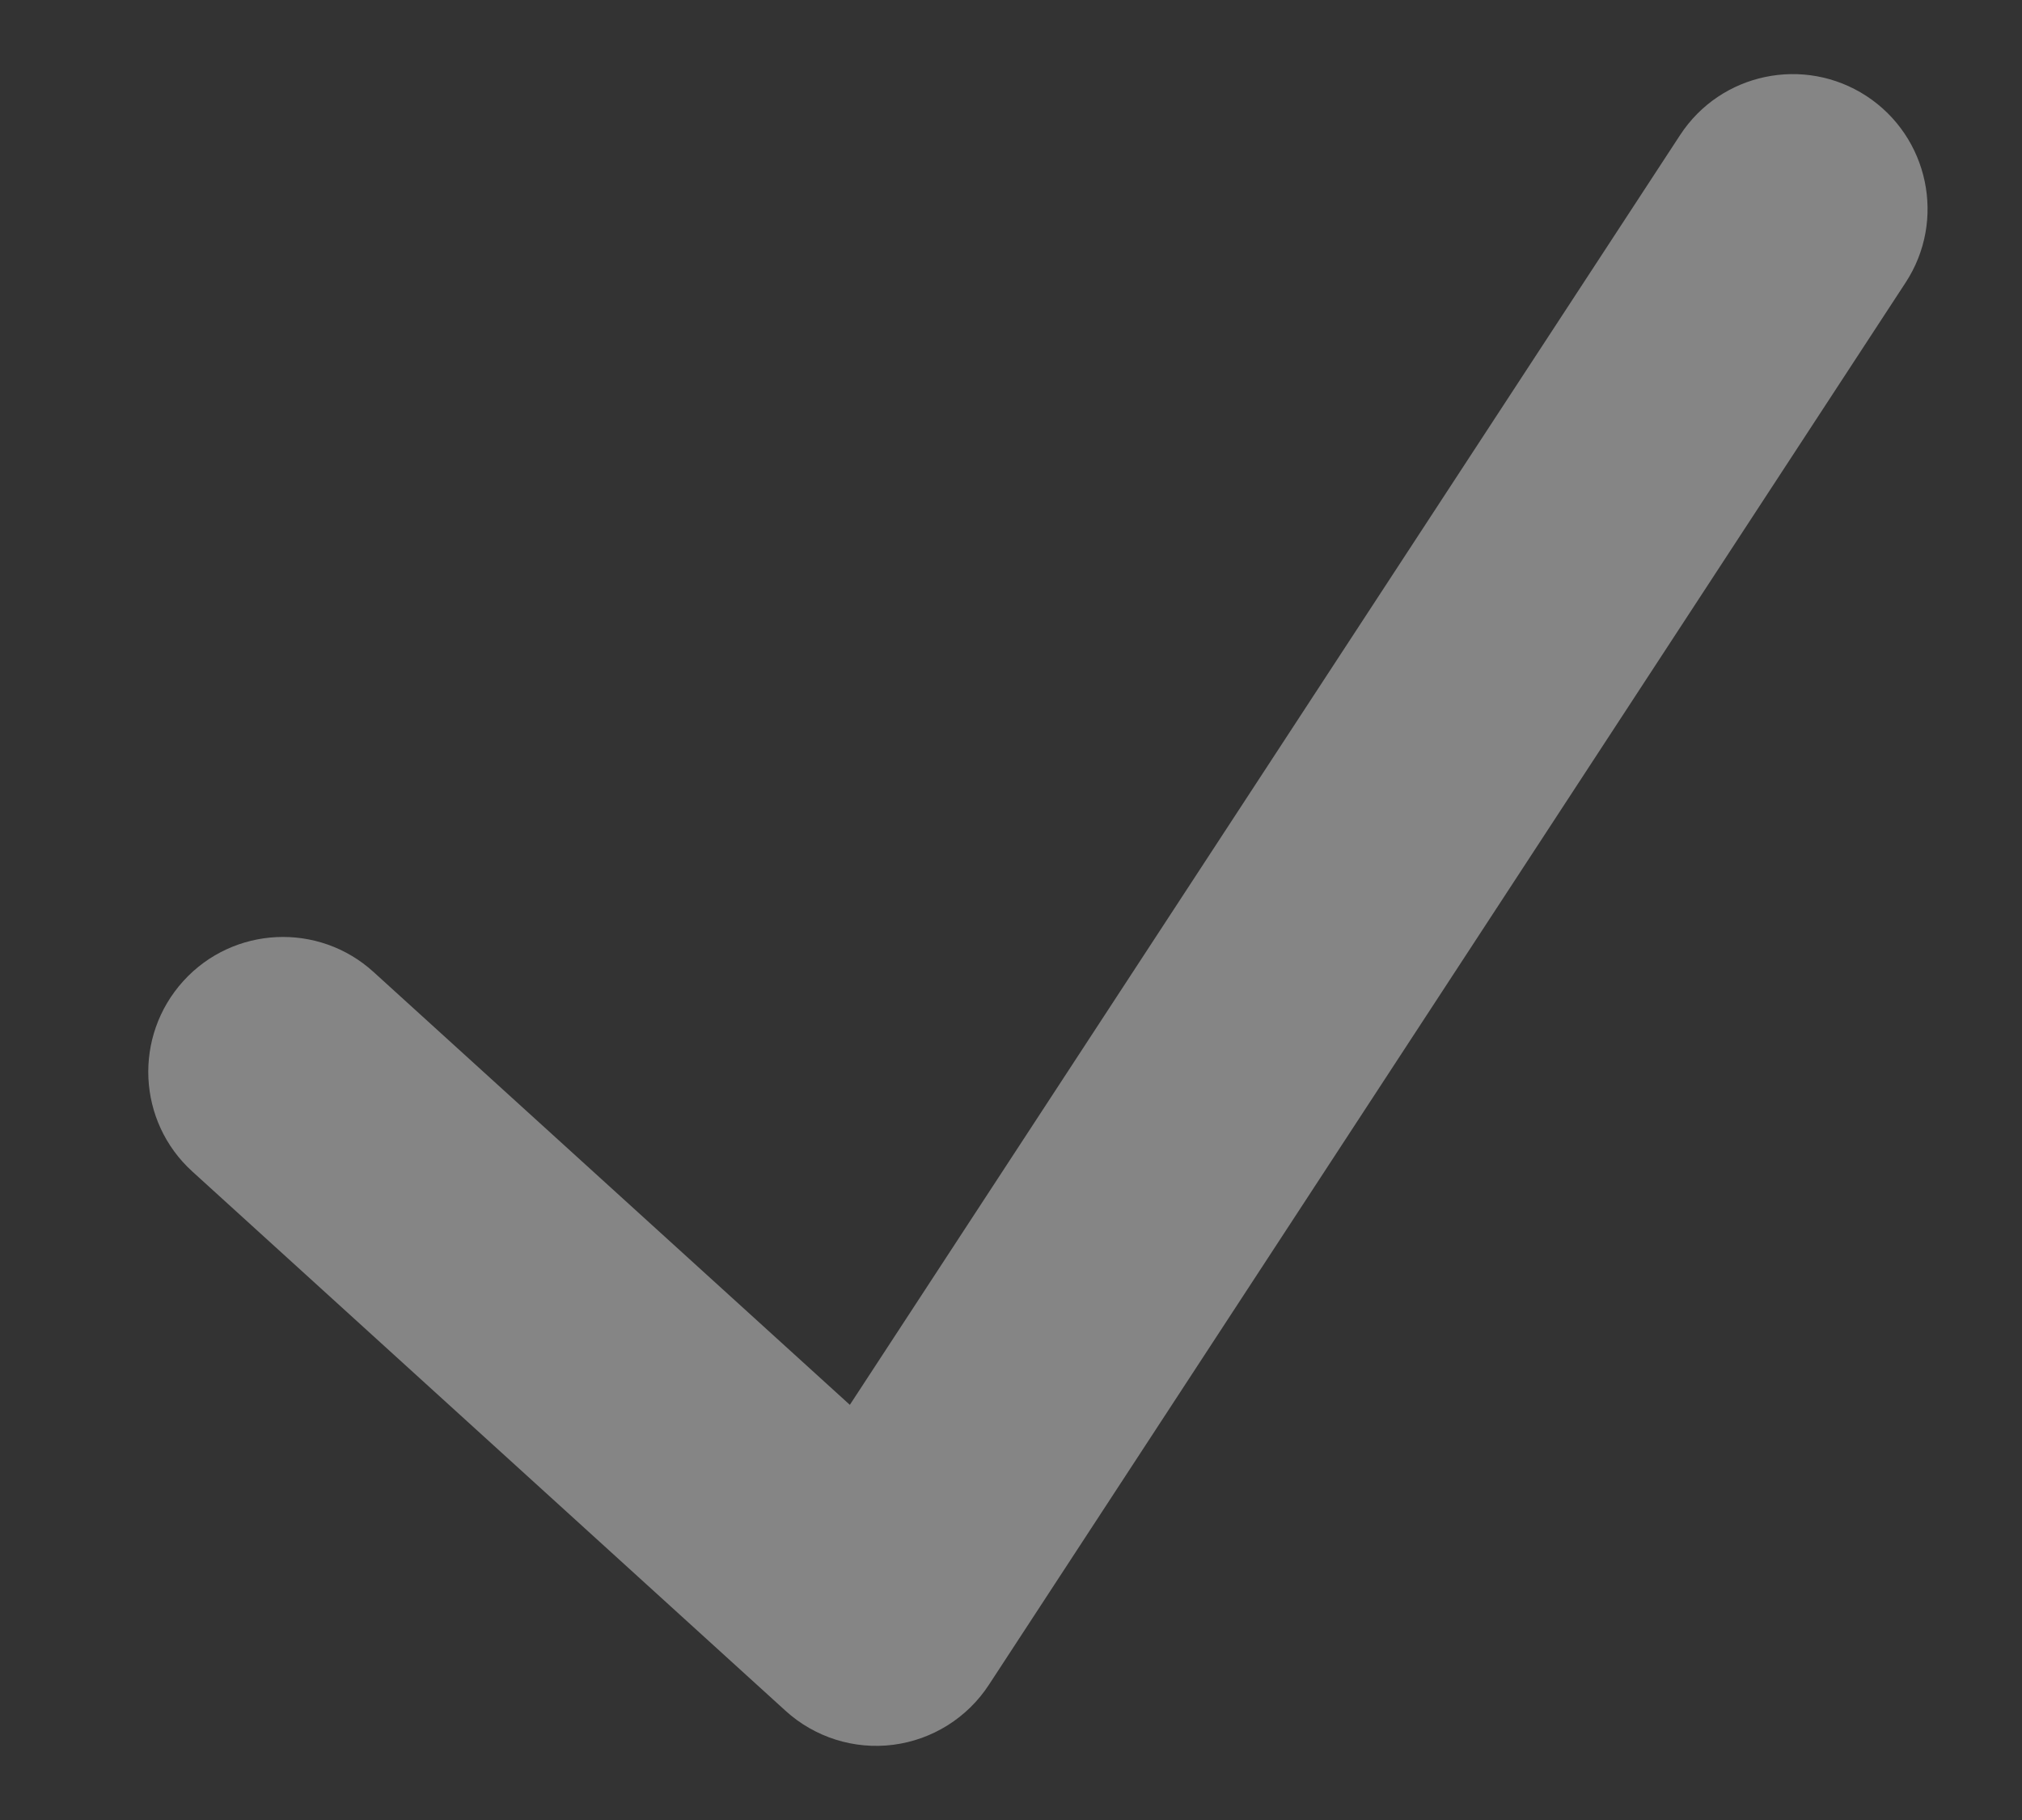 <svg width="10" height="9" viewBox="0 0 10 9" fill="none" xmlns="http://www.w3.org/2000/svg">
<rect x="0" y="0" width="10" height="9" fill="#333333" stroke="none"/>
<path fill-rule="evenodd" clip-rule="evenodd" d="M9.231 0.475C9.539 0.677 9.626 1.09 9.424 1.398L4.891 8.331C4.784 8.495 4.611 8.603 4.418 8.628C4.224 8.653 4.029 8.591 3.885 8.46L0.951 5.793C0.679 5.546 0.659 5.124 0.907 4.851C1.154 4.579 1.576 4.559 1.848 4.807L4.203 6.947L8.309 0.668C8.51 0.36 8.923 0.274 9.231 0.475Z" fill="white" fill-opacity="0.4"/>
</svg>
